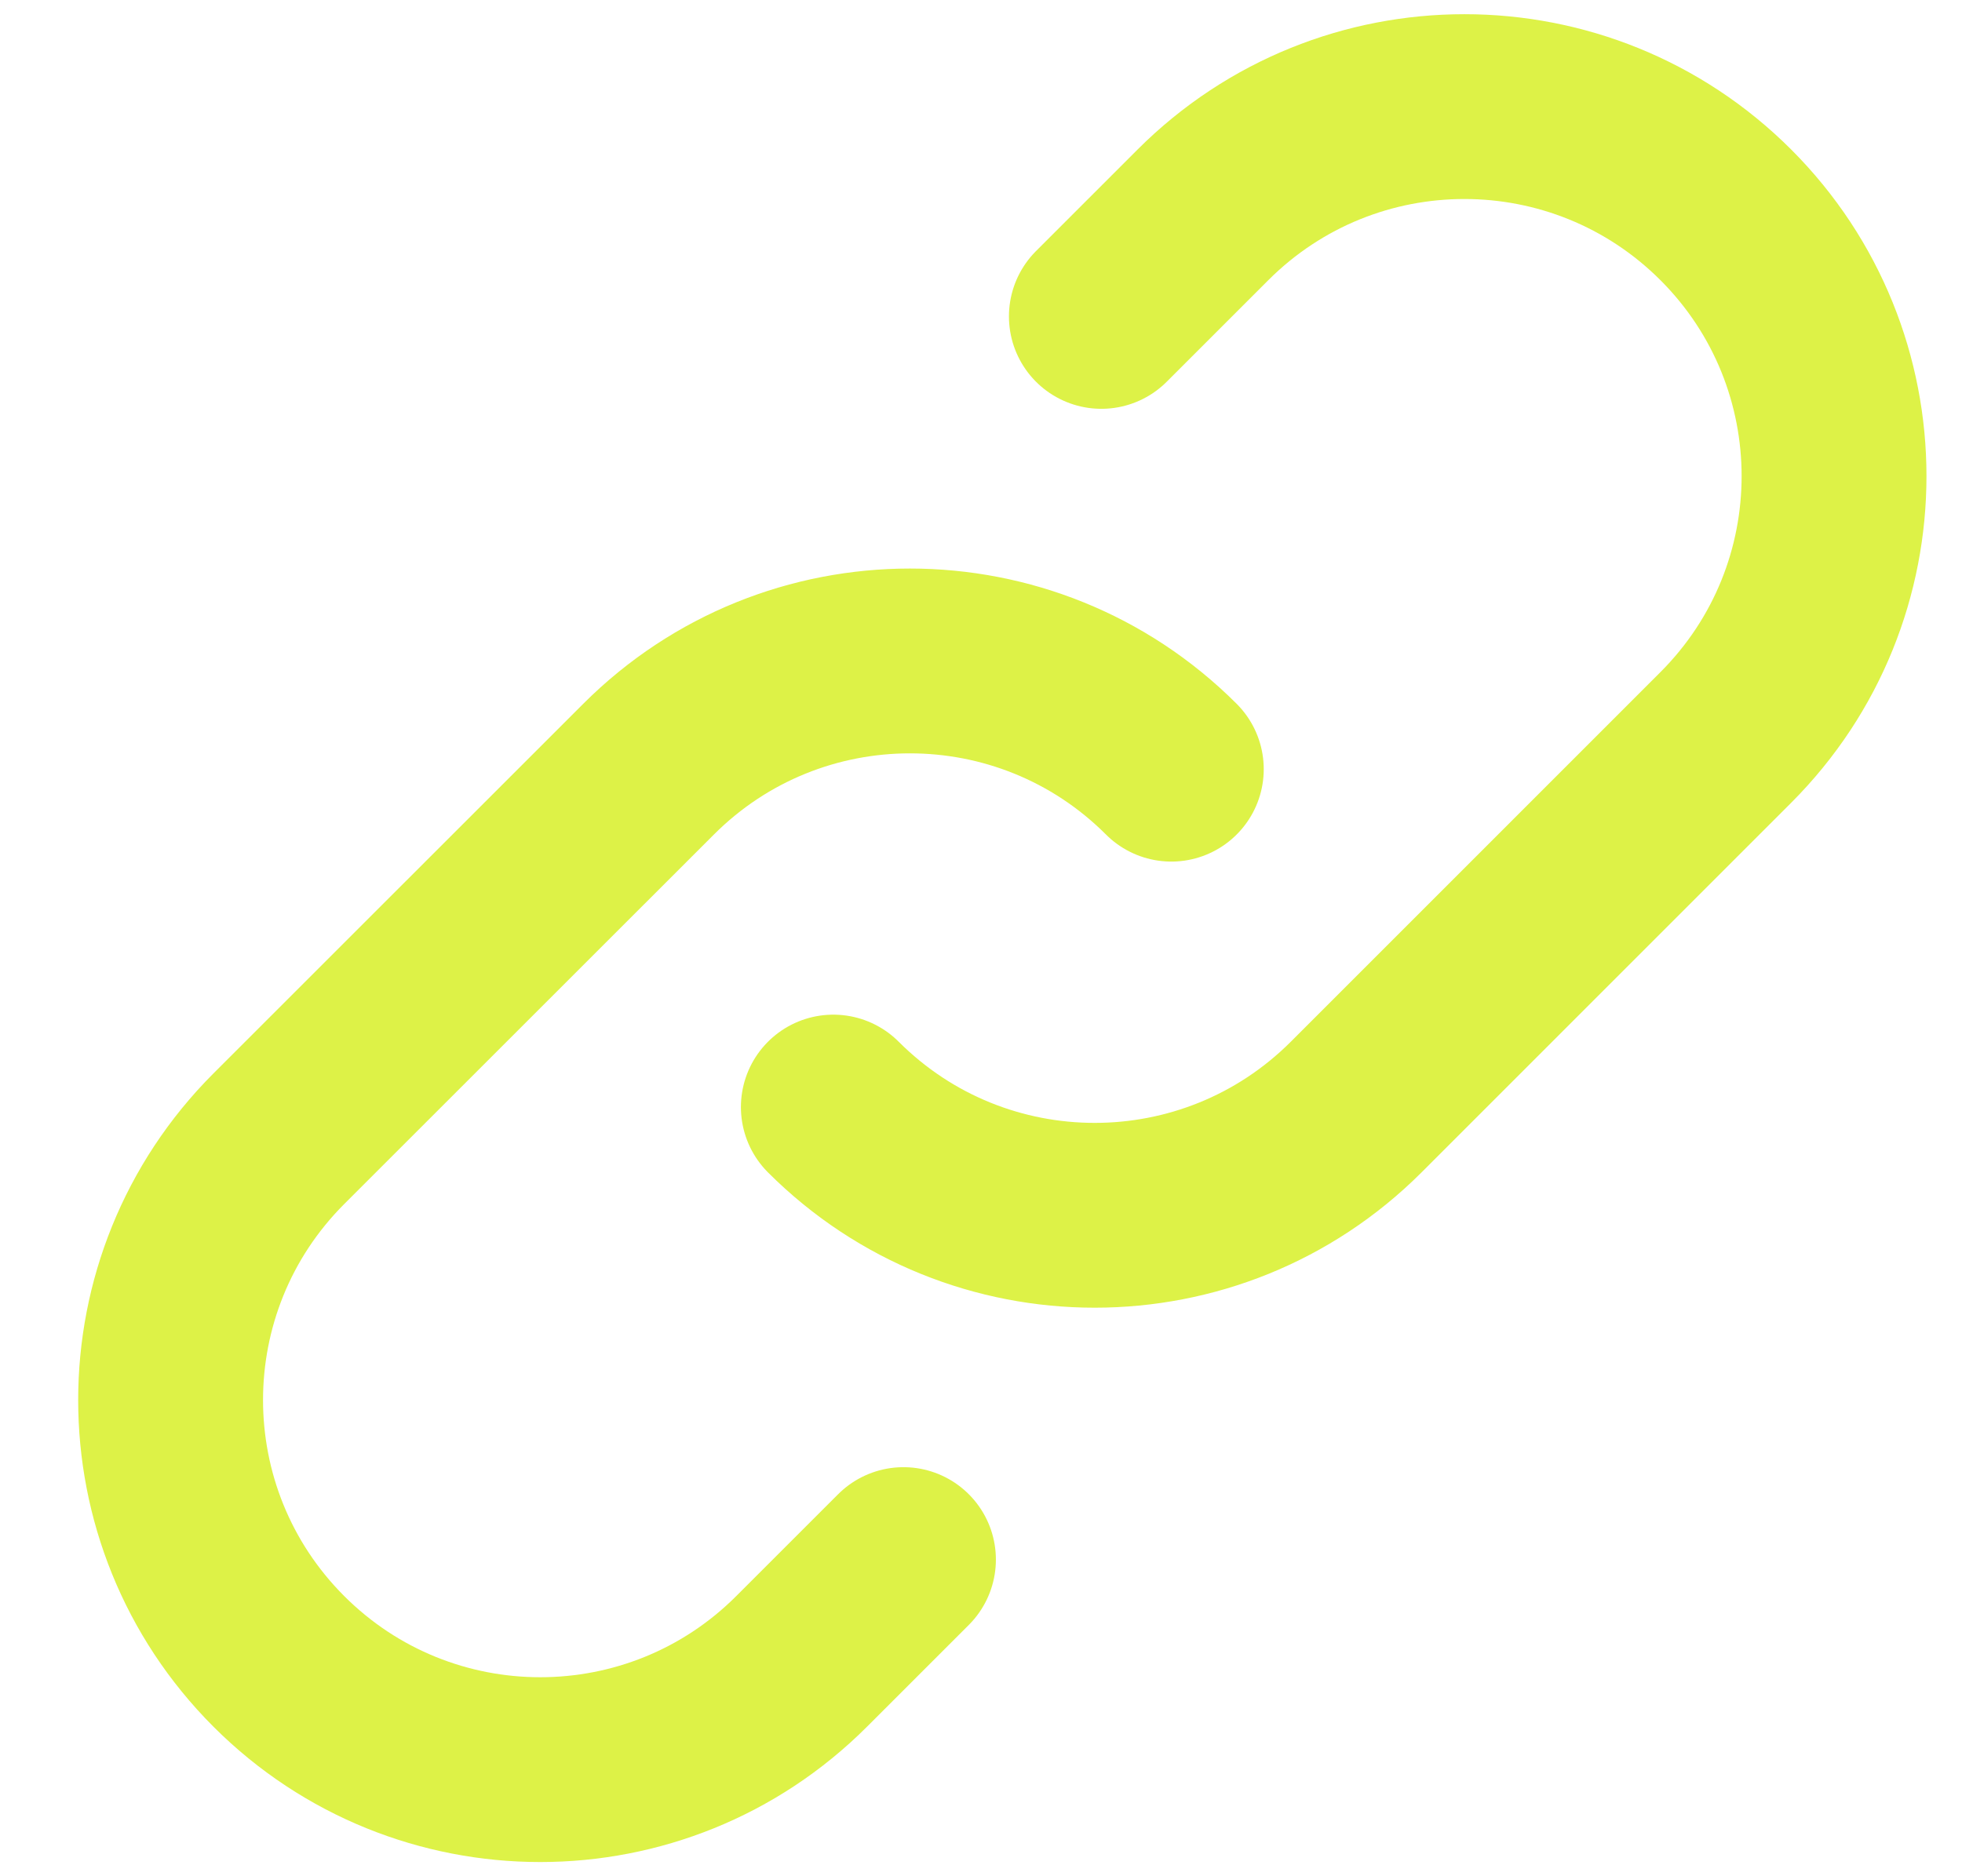 <svg width="23" height="22" viewBox="0 0 23 22" fill="none" xmlns="http://www.w3.org/2000/svg">
<path d="M13.731 9.019C12.039 7.327 9.295 7.327 7.603 9.019L3.269 13.352C1.577 15.045 1.577 17.788 3.269 19.481C4.961 21.173 7.705 21.173 9.397 19.481L10.591 18.287M9.769 12.981C11.461 14.673 14.205 14.673 15.898 12.981L20.231 8.647C21.923 6.955 21.923 4.211 20.231 2.519C18.538 0.827 15.795 0.827 14.102 2.519L12.911 3.71" stroke="#DDF247" stroke-width="2.167" stroke-linecap="round" stroke-linejoin="round"/>
</svg>
